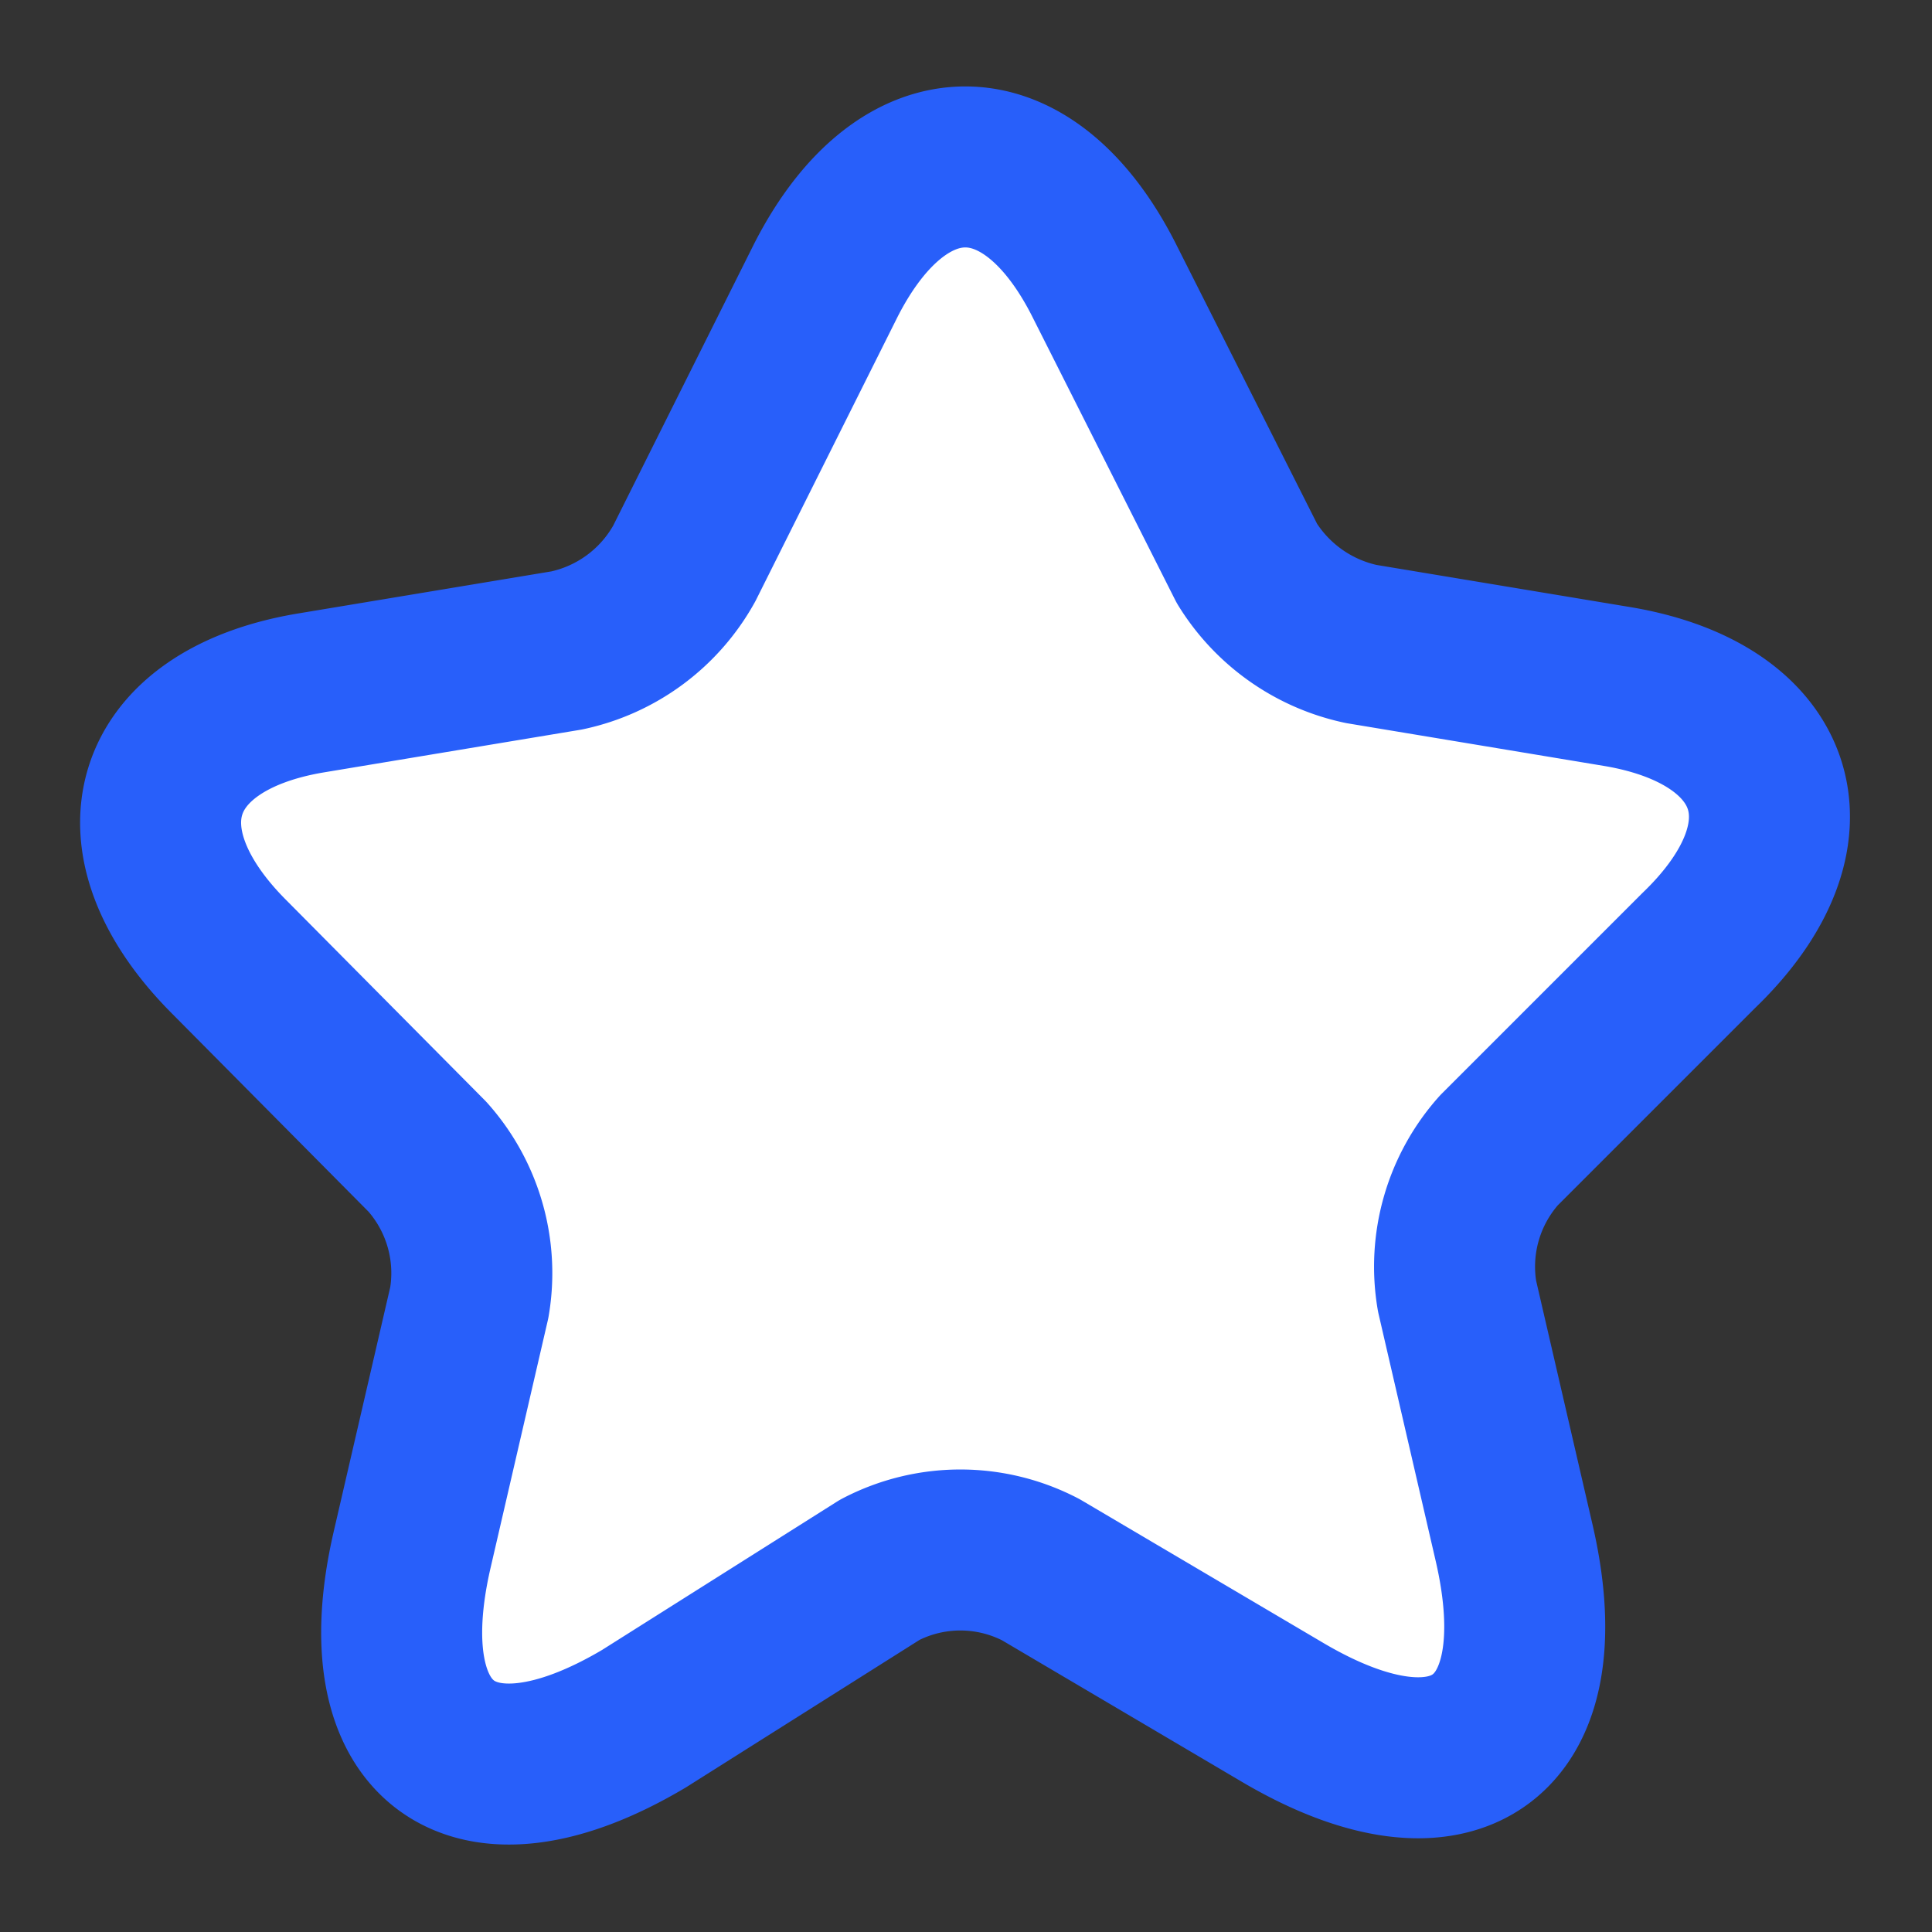 <svg xmlns="http://www.w3.org/2000/svg" viewBox="0 0 24 24">
    <rect x="0" y="0" width="24" height="24" fill="#333333" stroke="none"/>
    <title>StarAsset 1</title>
    <g id="Layer_2" data-name="Layer 2">
        <g id="Layer_1-2" data-name="Layer 1">
            <g id="vuesax_linear_star" data-name="vuesax linear star">
                <g id="star">
                    <path id="Vector"
                        d="M13.73,3.51,15.49,7a2.21,2.21,0,0,0,1.42,1l3.19.53c2,.34,2.52,1.82,1,3.28l-2.48,2.48a2.17,2.17,0,0,0-.52,1.81l.71,3.07c.56,2.43-.73,3.37-2.88,2.1l-3-1.77a2.16,2.16,0,0,0-2,0L8,21.35c-2.14,1.27-3.44.32-2.88-2.1l.71-3.07a2.17,2.17,0,0,0-.52-1.81L2.85,11.89c-1.46-1.46-1-2.94,1-3.28l3.19-.53A2.19,2.19,0,0,0,8.5,7l1.76-3.52C11.22,1.6,12.78,1.6,13.73,3.51Z"
                        style="fill:#ffffff;stroke:#285ffa;stroke-linecap:round;stroke-linejoin:round;stroke-width: 2" />
                    <path id="Vector-2" d="M0,0H24V24H0Z" style="fill:none" />
                </g>
            </g>
        </g>
    </g>
</svg>